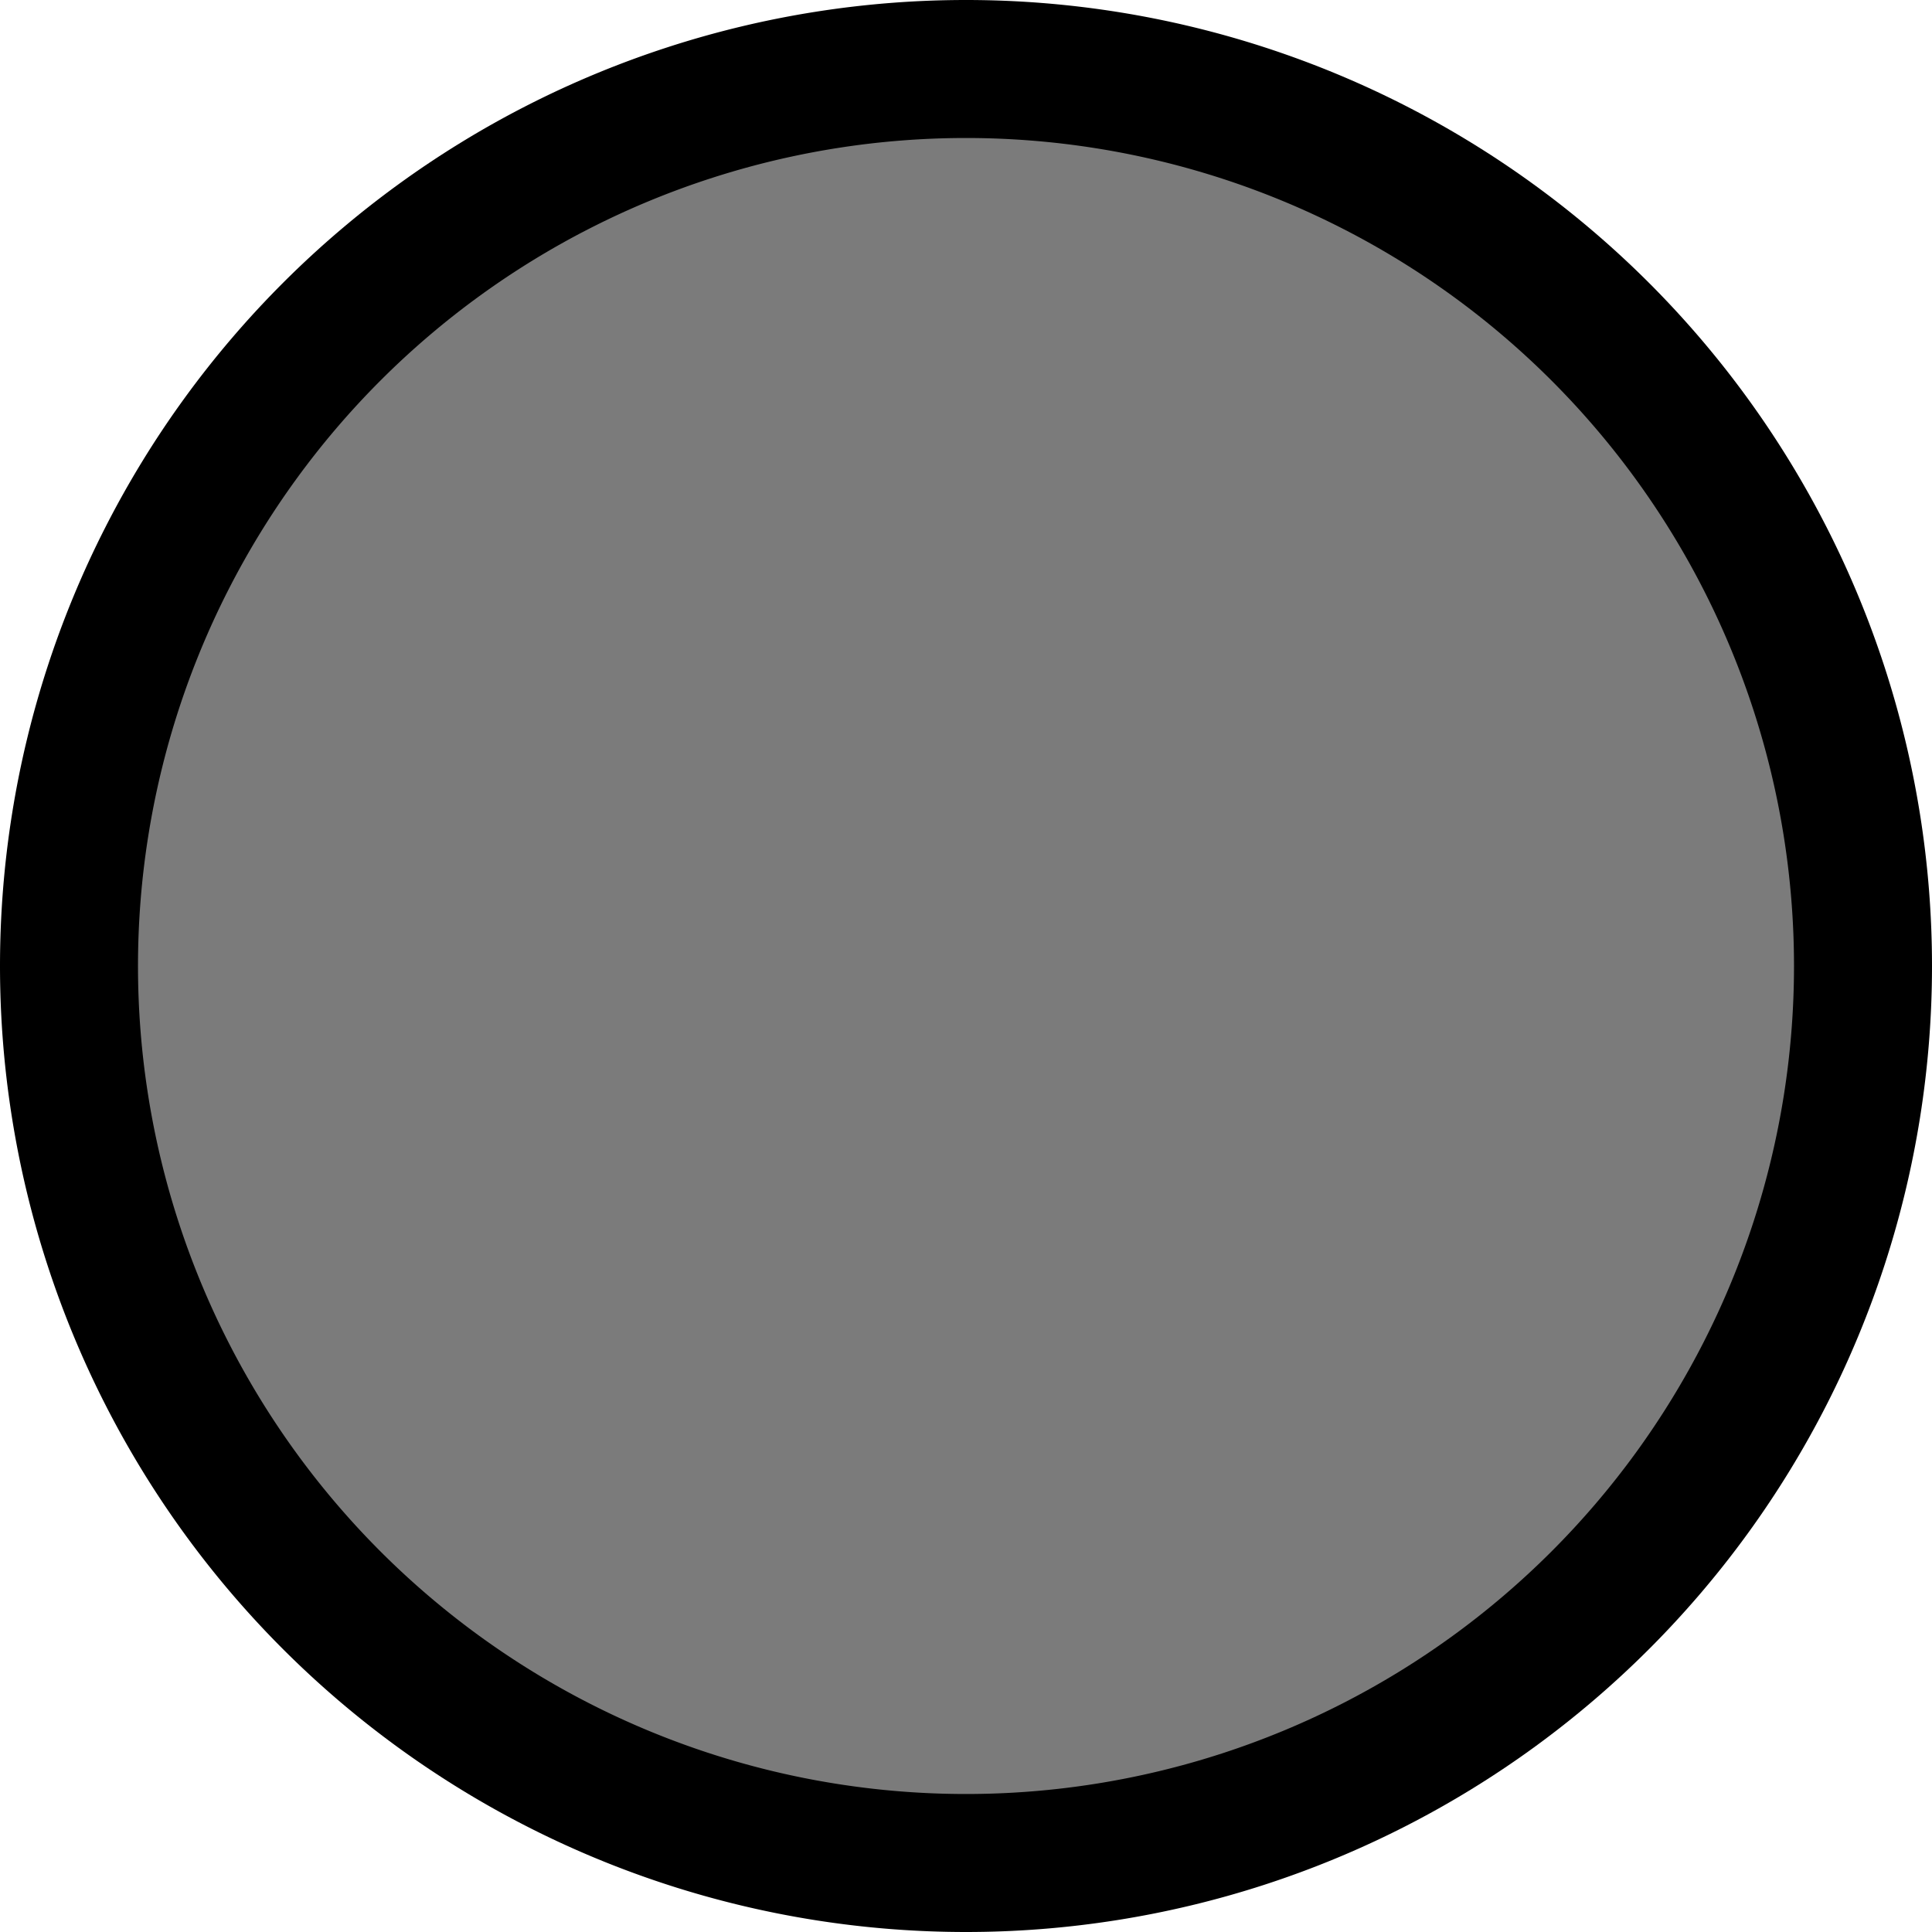 <?xml version="1.0" encoding="utf-8"?>
<!-- Generator: Fusion 360, Shaper Origin Export Add-In, Version 1.7.0  -->
<svg xmlns="http://www.w3.org/2000/svg" xmlns:xlink="http://www.w3.org/1999/xlink" xmlns:shaper="http://www.shapertools.com/namespaces/shaper" shaper:fusionaddin="version:1.7.0" width="7cm" height="7cm" version="1.1" x="0cm" y="0cm" viewBox="0 0 7 7" enable-background="new 0 0 7 7" xml:space="preserve"><path d="M-3.5,0 a3.5,3.5 0 1,1 7,0 a3.5,3.5 0 1,1 -7,0z" transform="matrix(1,0,0,-1,3.5,3.5)" fill="rgb(0,0,0)" shaper:cutDepth="2.1cm" stroke-linecap="round" stroke-linejoin="round" /><path d="M-0.8,0 a0.8,0.8 0 1,1 1.6,0 a0.8,0.8 0 1,1 -1.6,0z" transform="matrix(1,0,0,-1,3.5,3.5)" fill="rgb(176,176,176)" fill-rule="nonzero" shaper:cutDepth="1.6cm" stroke-linecap="round" stroke-linejoin="round" /><path d="M-3,0 a3,3 0 1,0 6,0 a3,3 0 1,0 -6,0z" transform="matrix(1,0,0,-1,3.5,3.5)" fill="rgb(123,123,123)" fill-rule="nonzero" shaper:cutDepth="0.5cm" stroke-linecap="round" stroke-linejoin="round" /></svg>